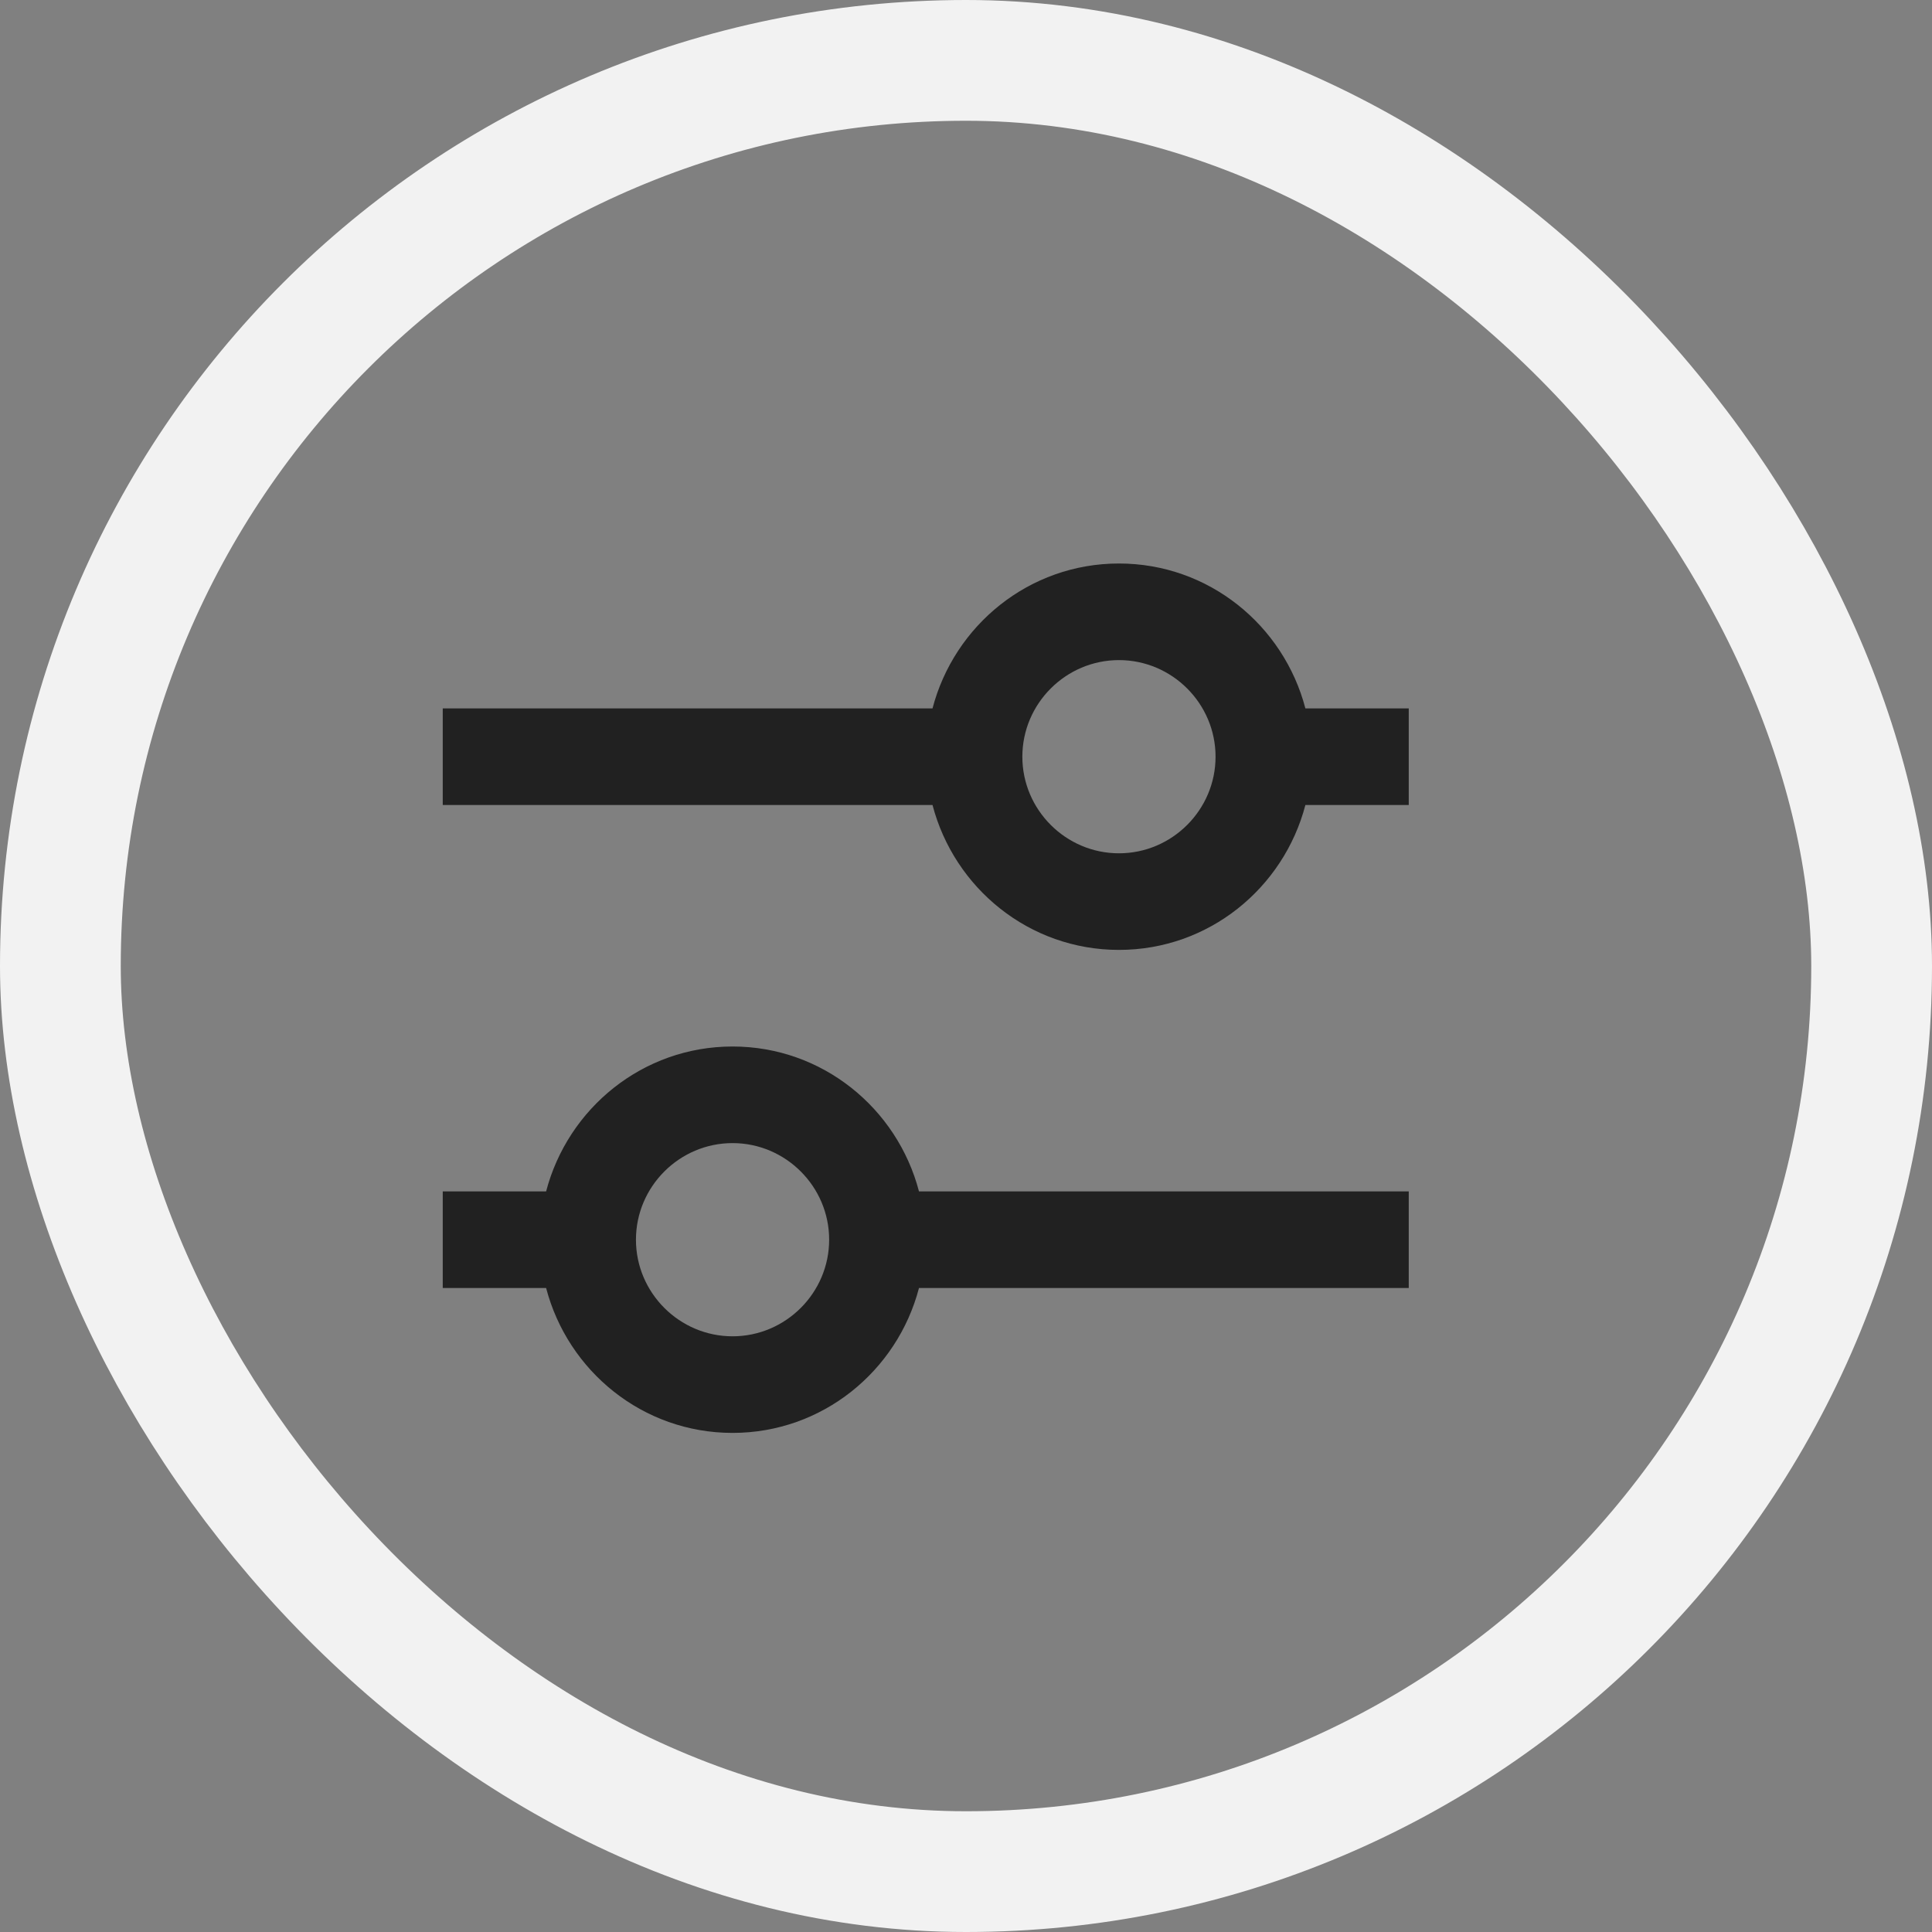 <svg width="24" height="24" viewBox="0 0 24 24" fill="none" xmlns="http://www.w3.org/2000/svg">
<rect x="0" y="0" width="24" height="24" fill="#808080" stroke="none"/>
<rect x="0.75" y="0.75" width="22.5" height="22.5" rx="11.25" stroke="#F2F2F2" stroke-width="1.5"/>
<path d="M9.1 13C7.984 13 7.054 13.768 6.784 14.8H5.5V16H6.784C7.054 17.032 7.984 17.8 9.1 17.8C10.216 17.8 11.146 17.032 11.416 16H17.5V14.8H11.416C11.146 13.768 10.216 13 9.1 13ZM9.1 16.6C8.44 16.6 7.9 16.06 7.9 15.4C7.9 14.74 8.44 14.2 9.1 14.2C9.76 14.2 10.3 14.74 10.3 15.4C10.3 16.06 9.76 16.6 9.1 16.6ZM16.216 8.8C15.946 7.768 15.016 7 13.9 7C12.784 7 11.854 7.768 11.584 8.8H5.5V10H11.584C11.854 11.032 12.784 11.8 13.9 11.8C15.016 11.8 15.946 11.032 16.216 10H17.5V8.8H16.216ZM13.9 10.6C13.24 10.6 12.7 10.06 12.7 9.4C12.7 8.74 13.24 8.2 13.9 8.2C14.56 8.2 15.1 8.74 15.1 9.4C15.1 10.06 14.56 10.6 13.9 10.6Z" fill="#212121"/>
</svg>
